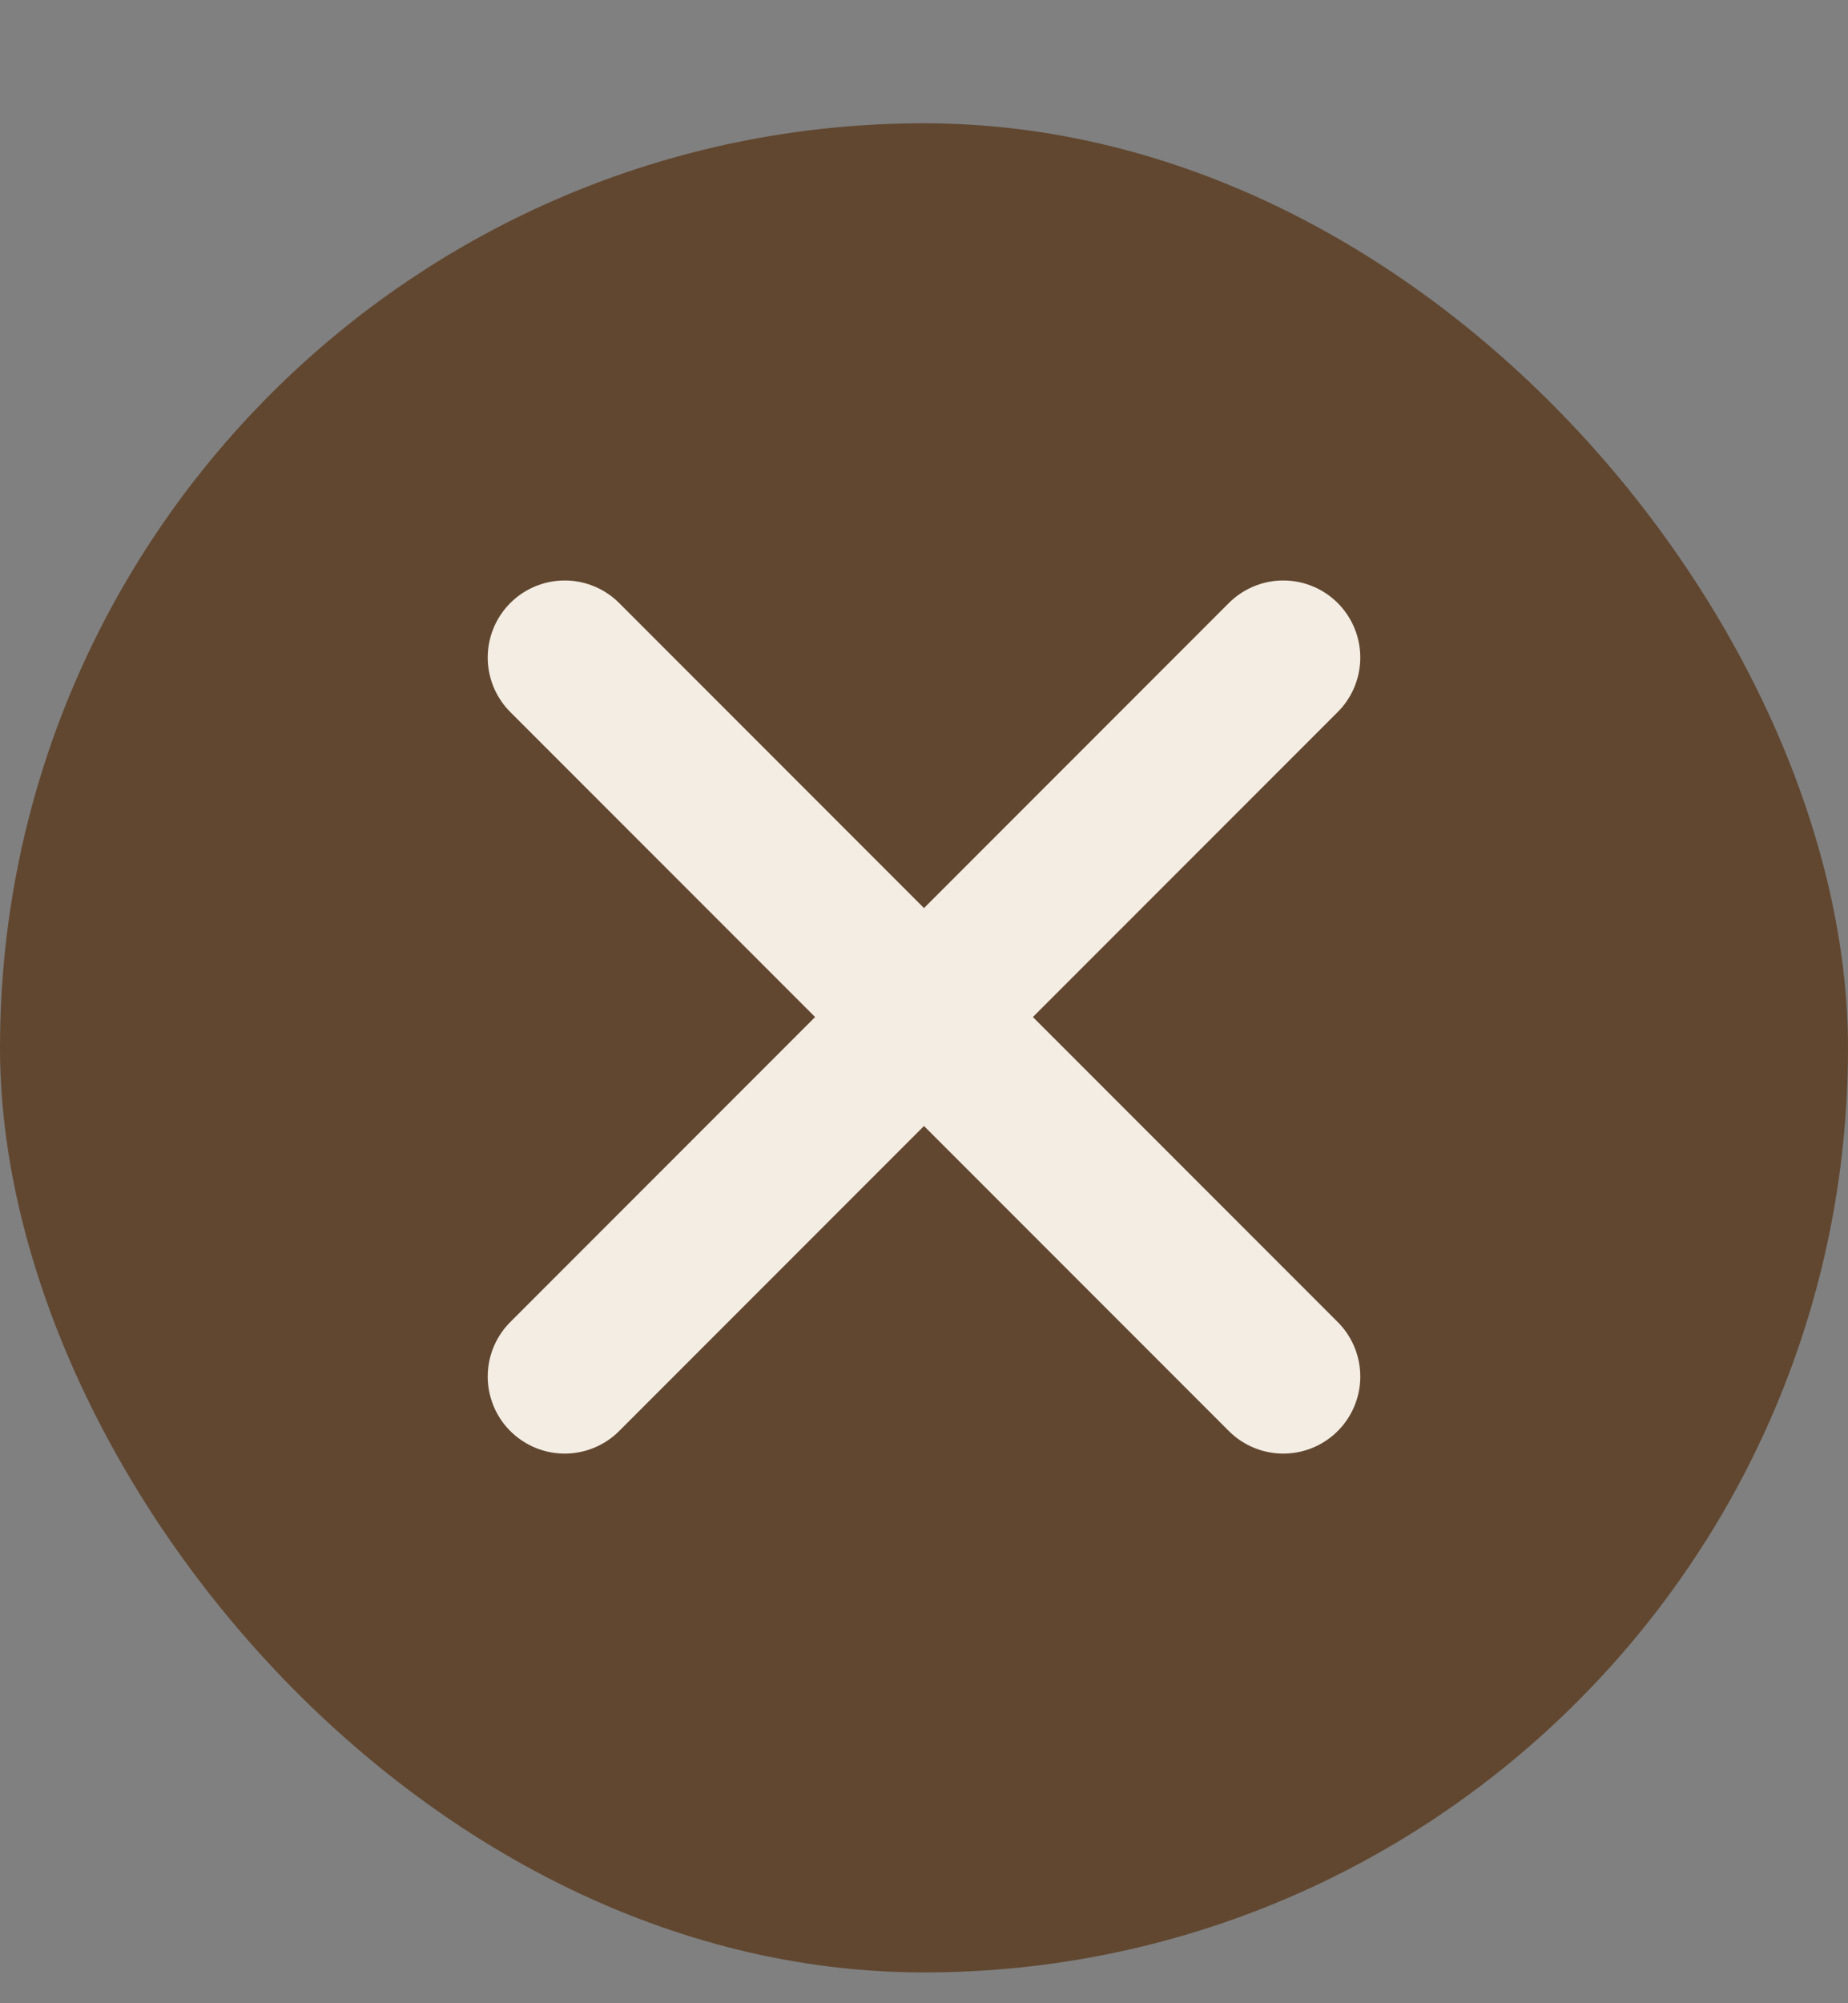 <svg width="12" height="13" viewBox="0 0 12 13" fill="none" xmlns="http://www.w3.org/2000/svg">
<rect x="0" y="0" width="12" height="13" fill="#808080" stroke="none"/>
<rect y="0.8" width="12" height="12" rx="6" fill="#614730"/>
<path d="M8.333 8.933L3.667 4.267M3.667 8.933L8.333 4.267" stroke="#F4EDE3" stroke-linecap="round" stroke-linejoin="round"/>
</svg>
